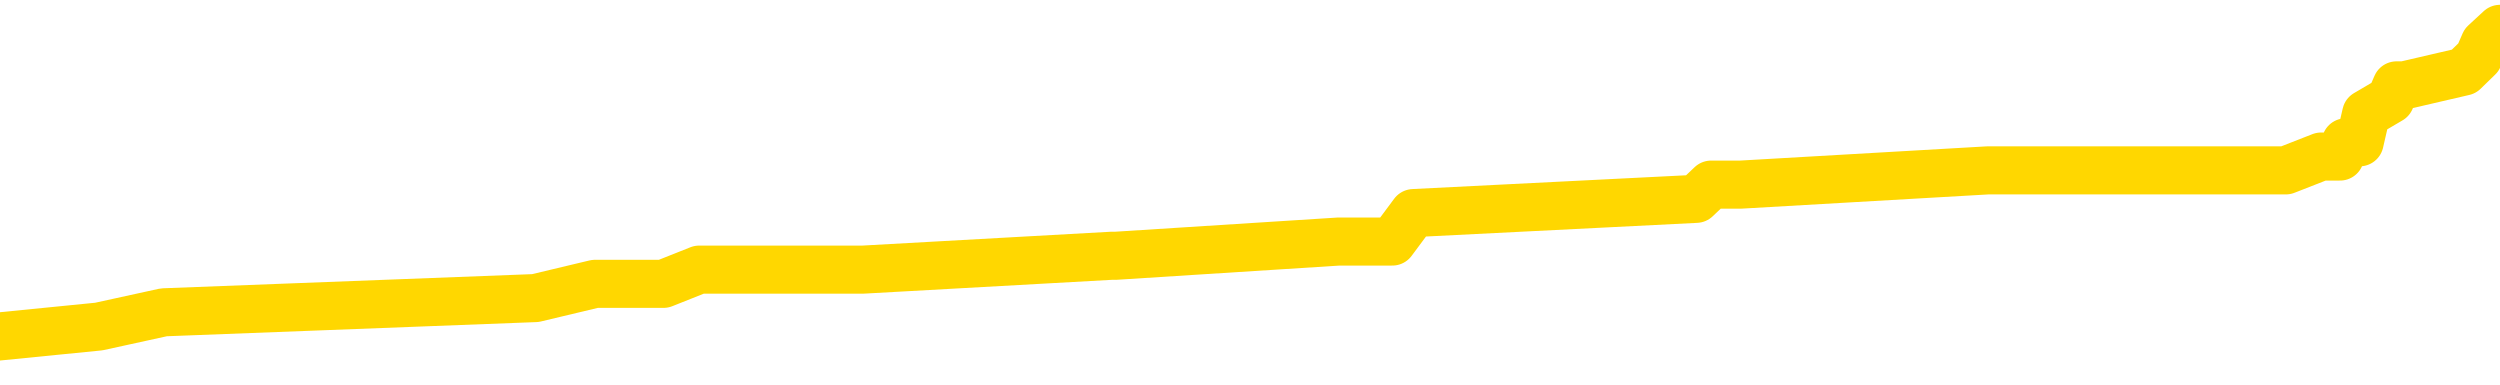 <svg xmlns="http://www.w3.org/2000/svg" version="1.1" viewBox="0 0 6500 1000">
	<path fill="none" stroke="gold" stroke-width="125" stroke-linecap="round" stroke-linejoin="round" d="M0 79662  L-651950 79662 L-651766 79626 L-651276 79552 L-650982 79515 L-650671 79441 L-650437 79404 L-650383 79331 L-650324 79257 L-650171 79220 L-650130 79147 L-649998 79110 L-649705 79073 L-649164 79073 L-648554 79036 L-648506 79036 L-647866 78999 L-647833 78999 L-647307 78999 L-647175 78962 L-646784 78889 L-646456 78815 L-646339 78741 L-646128 78668 L-645411 78668 L-644841 78631 L-644734 78631 L-644559 78594 L-644338 78520 L-643936 78483 L-643911 78410 L-642983 78336 L-642895 78262 L-642813 78189 L-642743 78115 L-642446 78078 L-642294 78004 L-640403 78041 L-640303 78041 L-640040 78041 L-639747 78078 L-639605 78004 L-639357 78004 L-639321 77967 L-639162 77931 L-638699 77857 L-638446 77820 L-638234 77746 L-637982 77710 L-637634 77673 L-636706 77599 L-636613 77525 L-636202 77488 L-635031 77415 L-633842 77378 L-633750 77304 L-633722 77231 L-633456 77157 L-633157 77083 L-633028 77009 L-632991 76936 L-632176 76936 L-631792 76973 L-630732 77009 L-630671 77009 L-630405 77746 L-629934 78446 L-629742 79147 L-629478 79847 L-629141 79810 L-629006 79773 L-628550 79736 L-627807 79699 L-627789 79662 L-627624 79589 L-627556 79589 L-627040 79552 L-626011 79552 L-625815 79515 L-625327 79478 L-624965 79441 L-624556 79441 L-624170 79478 L-622467 79478 L-622369 79478 L-622297 79478 L-622236 79478 L-622051 79441 L-621715 79441 L-621074 79404 L-620997 79368 L-620936 79368 L-620749 79331 L-620670 79331 L-620493 79294 L-620473 79257 L-620243 79257 L-619856 79220 L-618967 79220 L-618928 79183 L-618839 79147 L-618812 79073 L-617804 79036 L-617654 78962 L-617630 78925 L-617497 78889 L-617457 78852 L-616199 78815 L-616141 78815 L-615601 78778 L-615549 78778 L-615502 78778 L-615107 78741 L-614968 78704 L-614768 78668 L-614621 78668 L-614456 78668 L-614180 78704 L-613821 78704 L-613269 78668 L-612624 78631 L-612365 78557 L-612211 78520 L-611810 78483 L-611770 78446 L-611649 78410 L-611588 78446 L-611574 78446 L-611480 78446 L-611187 78410 L-611035 78262 L-610705 78189 L-610627 78115 L-610551 78078 L-610325 77967 L-610258 77894 L-610030 77820 L-609978 77746 L-609813 77710 L-608808 77673 L-608624 77636 L-608073 77599 L-607680 77525 L-607283 77488 L-606433 77415 L-606354 77378 L-605775 77341 L-605334 77341 L-605093 77304 L-604936 77304 L-604535 77231 L-604514 77231 L-604070 77194 L-603664 77157 L-603528 77083 L-603353 77009 L-603217 76936 L-602966 76862 L-601967 76825 L-601884 76788 L-601749 76752 L-601710 76715 L-600820 76678 L-600605 76641 L-600162 76604 L-600044 76567 L-599987 76530 L-599311 76530 L-599211 76494 L-599182 76494 L-597840 76457 L-597434 76420 L-597395 76383 L-596467 76346 L-596368 76309 L-596235 76273 L-595831 76236 L-595805 76199 L-595712 76162 L-595496 76125 L-595085 76051 L-593931 75978 L-593639 75904 L-593611 75830 L-593003 75794 L-592753 75720 L-592733 75683 L-591803 75646 L-591752 75572 L-591630 75536 L-591612 75462 L-591456 75425 L-591281 75351 L-591145 75315 L-591088 75278 L-590980 75241 L-590895 75204 L-590662 75167 L-590587 75130 L-590278 75093 L-590160 75057 L-589991 75020 L-589899 74983 L-589797 74983 L-589774 74946 L-589696 74946 L-589598 74872 L-589232 74836 L-589127 74799 L-588624 74762 L-588172 74725 L-588133 74688 L-588110 74651 L-588069 74614 L-587940 74578 L-587839 74541 L-587398 74504 L-587115 74467 L-586523 74430 L-586393 74393 L-586118 74320 L-585966 74283 L-585812 74246 L-585727 74172 L-585649 74135 L-585464 74099 L-585413 74099 L-585385 74062 L-585306 74025 L-585283 73988 L-584999 73914 L-584396 73841 L-583400 73804 L-583102 73767 L-582368 73730 L-582124 73693 L-582034 73656 L-581457 73620 L-580758 73583 L-580006 73546 L-579687 73509 L-579305 73435 L-579227 73399 L-578593 73362 L-578408 73325 L-578320 73325 L-578190 73325 L-577877 73288 L-577828 73251 L-577686 73214 L-577664 73177 L-576697 73141 L-576151 73104 L-575673 73104 L-575612 73104 L-575288 73104 L-575267 73067 L-575204 73067 L-574994 73030 L-574917 72993 L-574863 72956 L-574840 72920 L-574801 72883 L-574785 72846 L-574028 72809 L-574012 72772 L-573212 72735 L-573060 72698 L-572154 72662 L-571648 72625 L-571419 72551 L-571378 72551 L-571262 72514 L-571086 72477 L-570332 72514 L-570197 72477 L-570033 72441 L-569715 72404 L-569538 72330 L-568517 72256 L-568493 72183 L-568242 72146 L-568029 72072 L-567395 72035 L-567157 71962 L-567124 71888 L-566946 71814 L-566866 71740 L-566776 71704 L-566712 71630 L-566272 71556 L-566248 71519 L-565707 71483 L-565452 71446 L-564957 71409 L-564080 71372 L-564043 71335 L-563990 71298 L-563949 71261 L-563832 71225 L-563555 71188 L-563348 71114 L-563151 71040 L-563128 70967 L-563077 70893 L-563038 70856 L-562960 70819 L-562363 70746 L-562303 70709 L-562199 70672 L-562045 70635 L-561413 70598 L-560732 70561 L-560429 70488 L-560083 70451 L-559885 70414 L-559837 70340 L-559516 70303 L-558889 70267 L-558742 70230 L-558706 70193 L-558648 70156 L-558571 70082 L-558330 70082 L-558242 70046 L-558148 70009 L-557854 69972 L-557720 69935 L-557660 69898 L-557623 69824 L-557351 69824 L-556344 69788 L-556169 69751 L-556118 69751 L-555826 69714 L-555633 69640 L-555300 69603 L-554793 69567 L-554231 69493 L-554217 69419 L-554200 69382 L-554100 69309 L-553985 69235 L-553946 69161 L-553908 69124 L-553843 69124 L-553814 69088 L-553675 69124 L-553383 69124 L-553333 69124 L-553227 69124 L-552963 69088 L-552498 69051 L-552353 69051 L-552299 68977 L-552242 68940 L-552051 68903 L-551686 68866 L-551471 68866 L-551276 68866 L-551218 68866 L-551159 68793 L-551006 68756 L-550736 68719 L-550306 68903 L-550291 68903 L-550214 68866 L-550149 68830 L-550020 68572 L-549996 68535 L-549712 68498 L-549665 68461 L-549610 68424 L-549148 68387 L-549109 68387 L-549068 68351 L-548878 68314 L-548398 68277 L-547910 68240 L-547894 68203 L-547856 68166 L-547599 68130 L-547522 68056 L-547292 68019 L-547276 67945 L-546982 67872 L-546539 67835 L-546093 67798 L-545588 67761 L-545434 67724 L-545148 67687 L-545108 67614 L-544776 67577 L-544554 67540 L-544037 67466 L-543962 67429 L-543714 67356 L-543519 67282 L-543460 67245 L-542683 67208 L-542609 67208 L-542378 67172 L-542362 67172 L-542300 67135 L-542104 67098 L-541640 67098 L-541617 67061 L-541487 67061 L-540186 67061 L-540170 67061 L-540093 67024 L-539999 67024 L-539782 67024 L-539630 66987 L-539451 67024 L-539397 67061 L-539110 67098 L-539071 67098 L-538701 67098 L-538261 67098 L-538078 67098 L-537757 67061 L-537462 67061 L-537016 66987 L-536944 66950 L-536482 66877 L-536044 66840 L-535862 66803 L-534408 66729 L-534276 66693 L-533819 66619 L-533592 66582 L-533206 66508 L-532689 66435 L-531735 66361 L-530941 66287 L-530267 66250 L-529841 66177 L-529530 66140 L-529300 66029 L-528617 65919 L-528604 65808 L-528394 65661 L-528372 65624 L-528198 65550 L-527247 65514 L-526979 65440 L-526164 65403 L-525854 65329 L-525816 65292 L-525759 65219 L-525142 65182 L-524504 65108 L-522878 65071 L-522204 65035 L-521562 65035 L-521484 65035 L-521428 65035 L-521392 65035 L-521364 64998 L-521252 64924 L-521234 64887 L-521211 64850 L-521058 64813 L-521004 64740 L-520927 64703 L-520807 64666 L-520710 64629 L-520592 64592 L-520323 64519 L-520053 64482 L-520036 64408 L-519836 64371 L-519689 64298 L-519462 64261 L-519328 64224 L-519019 64187 L-518959 64150 L-518606 64077 L-518257 64040 L-518157 64003 L-518092 63929 L-518032 63892 L-517648 63819 L-517267 63782 L-517163 63745 L-516903 63708 L-516631 63634 L-516472 63598 L-516440 63561 L-516378 63524 L-516236 63487 L-516053 63450 L-516008 63413 L-515720 63413 L-515704 63376 L-515471 63376 L-515410 63340 L-515372 63340 L-514792 63303 L-514658 63266 L-514635 63119 L-514616 62861 L-514599 62566 L-514583 62271 L-514559 61976 L-514542 61755 L-514521 61497 L-514504 61239 L-514481 61092 L-514464 60945 L-514443 60834 L-514426 60760 L-514377 60650 L-514305 60539 L-514270 60355 L-514246 60208 L-514211 60060 L-514169 59913 L-514133 59839 L-514117 59692 L-514092 59581 L-514055 59508 L-514038 59397 L-514015 59323 L-513998 59250 L-513979 59176 L-513963 59102 L-513934 58992 L-513908 58881 L-513862 58844 L-513846 58771 L-513804 58734 L-513756 58660 L-513685 58586 L-513670 58513 L-513654 58439 L-513592 58402 L-513553 58365 L-513513 58329 L-513347 58292 L-513282 58255 L-513266 58218 L-513222 58144 L-513164 58107 L-512951 58071 L-512918 58034 L-512875 57997 L-512797 57960 L-512260 57923 L-512182 57886 L-512077 57813 L-511989 57776 L-511813 57739 L-511462 57702 L-511306 57665 L-510868 57628 L-510712 57592 L-510582 57555 L-509878 57481 L-509677 57444 L-508716 57371 L-508234 57334 L-508135 57334 L-508042 57297 L-507797 57260 L-507724 57223 L-507281 57149 L-507185 57113 L-507170 57076 L-507154 57039 L-507129 57002 L-506663 56965 L-506446 56928 L-506307 56892 L-506013 56855 L-505925 56818 L-505883 56781 L-505853 56744 L-505681 56707 L-505622 56670 L-505546 56634 L-505465 56597 L-505395 56597 L-505086 56560 L-505001 56523 L-504787 56486 L-504752 56449 L-504069 56413 L-503970 56376 L-503765 56339 L-503718 56302 L-503440 56265 L-503378 56228 L-503361 56155 L-503283 56118 L-502975 56044 L-502950 56007 L-502896 55934 L-502873 55897 L-502751 55860 L-502615 55786 L-502371 55749 L-502245 55749 L-501599 55712 L-501583 55712 L-501558 55712 L-501378 55639 L-501301 55602 L-501210 55565 L-500782 55528 L-500366 55491 L-499973 55418 L-499894 55381 L-499875 55344 L-499512 55307 L-499276 55270 L-499048 55233 L-498734 55197 L-498656 55160 L-498576 55086 L-498398 55012 L-498382 54976 L-498117 54902 L-498037 54865 L-497806 54828 L-497580 54791 L-497265 54791 L-497089 54754 L-496728 54754 L-496337 54718 L-496267 54644 L-496203 54607 L-496063 54533 L-496011 54497 L-495910 54423 L-495408 54386 L-495211 54349 L-494964 54312 L-494778 54275 L-494479 54239 L-494403 54202 L-494237 54128 L-493352 54091 L-493324 54018 L-493201 53944 L-492622 53907 L-492544 53870 L-491831 53870 L-491519 53870 L-491306 53870 L-491289 53870 L-490902 53870 L-490377 53796 L-489931 53760 L-489602 53723 L-489449 53686 L-489123 53686 L-488945 53649 L-488863 53649 L-488657 53575 L-488481 53539 L-487552 53502 L-486663 53465 L-486624 53428 L-486396 53428 L-486017 53391 L-485229 53354 L-484995 53317 L-484919 53281 L-484562 53244 L-483990 53170 L-483723 53133 L-483336 53096 L-483233 53096 L-483063 53096 L-482444 53096 L-482233 53096 L-481925 53096 L-481872 53060 L-481745 53023 L-481691 52986 L-481572 52949 L-481236 52875 L-480277 52838 L-480145 52765 L-479944 52728 L-479312 52691 L-479001 52654 L-478587 52617 L-478560 52581 L-478414 52544 L-477994 52507 L-476662 52507 L-476615 52470 L-476486 52396 L-476469 52359 L-475891 52286 L-475686 52249 L-475656 52212 L-475615 52175 L-475558 52138 L-475520 52102 L-475442 52065 L-475299 52028 L-474845 51991 L-474727 51954 L-474441 51917 L-474069 51880 L-473972 51844 L-473646 51807 L-473291 51770 L-473121 51733 L-473074 51696 L-472965 51659 L-472876 51623 L-472848 51586 L-472772 51512 L-472468 51475 L-472434 51401 L-472363 51365 L-471995 51328 L-471659 51291 L-471578 51291 L-471359 51254 L-471187 51217 L-471160 51180 L-470662 51144 L-470113 51070 L-469233 51033 L-469134 50959 L-469058 50922 L-468783 50886 L-468536 50812 L-468462 50775 L-468400 50701 L-468281 50665 L-468239 50628 L-468129 50591 L-468052 50517 L-467351 50480 L-467106 50443 L-467066 50407 L-466910 50370 L-466311 50370 L-466084 50370 L-465992 50370 L-465516 50370 L-464919 50296 L-464399 50259 L-464378 50222 L-464233 50186 L-463913 50186 L-463371 50186 L-463139 50186 L-462969 50186 L-462482 50149 L-462255 50112 L-462170 50075 L-461823 50038 L-461497 50038 L-460974 50001 L-460647 49964 L-460047 49928 L-459849 49854 L-459797 49817 L-459756 49780 L-459475 49743 L-458791 49670 L-458481 49633 L-458456 49559 L-458264 49522 L-458042 49485 L-457956 49449 L-457292 49375 L-457268 49338 L-457046 49264 L-456716 49228 L-456364 49154 L-456159 49117 L-455927 49043 L-455669 49007 L-455479 48933 L-455432 48896 L-455205 48859 L-455170 48822 L-455014 48785 L-454799 48749 L-454626 48712 L-454535 48675 L-454258 48638 L-454014 48601 L-453699 48564 L-453272 48564 L-453235 48564 L-452752 48564 L-452518 48564 L-452307 48528 L-452080 48491 L-451531 48491 L-451283 48454 L-450449 48454 L-450394 48417 L-450372 48380 L-450214 48343 L-449752 48306 L-449712 48270 L-449372 48196 L-449238 48159 L-449016 48122 L-448444 48085 L-447972 48049 L-447777 48012 L-447585 47975 L-447395 47938 L-447293 47901 L-446925 47864 L-446878 47827 L-446797 47791 L-445503 47754 L-445455 47717 L-445187 47717 L-445042 47717 L-444491 47717 L-444374 47680 L-444292 47643 L-443933 47606 L-443710 47570 L-443428 47533 L-443099 47459 L-442591 47422 L-442479 47385 L-442400 47348 L-442235 47312 L-441941 47312 L-441472 47312 L-441276 47348 L-441225 47348 L-440575 47312 L-440454 47275 L-439999 47275 L-439964 47238 L-439495 47201 L-439385 47164 L-439368 47127 L-439152 47127 L-438971 47091 L-438440 47091 L-437410 47091 L-437211 47054 L-436752 47017 L-435804 46943 L-435705 46906 L-435351 46833 L-435291 46796 L-435276 46759 L-435241 46722 L-434872 46685 L-434752 46648 L-434510 46612 L-434346 46575 L-434158 46538 L-434038 46501 L-432967 46427 L-432109 46390 L-431897 46317 L-431799 46280 L-431625 46206 L-431292 46169 L-431220 46133 L-431163 46096 L-430987 46096 L-430598 46059 L-430363 46022 L-430252 45985 L-430135 45948 L-429154 45911 L-429128 45875 L-428534 45801 L-428502 45801 L-428353 45764 L-428069 45727 L-427157 45727 L-426211 45727 L-426058 45690 L-425955 45690 L-425824 45654 L-425680 45617 L-425654 45580 L-425540 45543 L-425321 45506 L-424640 45469 L-424511 45432 L-424207 45396 L-423968 45322 L-423635 45285 L-422996 45248 L-422654 45175 L-422592 45138 L-422436 45138 L-421515 45138 L-421044 45138 L-421001 45138 L-420988 45101 L-420947 45064 L-420925 45027 L-420898 44990 L-420754 44953 L-420331 44917 L-419996 44917 L-419805 44880 L-419376 44880 L-419188 44843 L-418799 44769 L-418265 44732 L-417893 44696 L-417871 44696 L-417621 44659 L-417503 44622 L-417427 44585 L-417291 44548 L-417252 44511 L-417172 44474 L-416778 44438 L-416282 44401 L-416170 44327 L-415997 44290 L-415688 44253 L-415241 44217 L-414918 44180 L-414775 44106 L-414348 44032 L-414195 43959 L-414140 43885 L-413326 43848 L-413306 43811 L-412934 43774 L-412878 43774 L-411749 43738 L-411681 43738 L-411122 43701 L-410928 43664 L-410791 43627 L-410558 43590 L-410211 43553 L-410176 43480 L-410141 43443 L-410073 43369 L-409724 43332 L-409552 43295 L-409067 43259 L-409051 43222 L-408725 43185 L-408568 43148 L-407427 43074 L-407402 43037 L-407211 42964 L-407017 42927 L-406767 42890 L-406750 42853 L-405730 42816 L-405432 42780 L-405356 42743 L-405220 42669 L-405044 42632 L-404468 42558 L-404252 42522 L-404188 42485 L-404058 42448 L-404021 42374 L-403498 42337 L-403360 56855 L-403345 56855 L-403323 56855 L-403302 56855 L-403075 42301 L-402299 42301 L-402258 42301 L-401890 42301 L-401811 42264 L-401759 42227 L-401086 42190 L-400344 42153 L-399919 42153 L-399471 42116 L-398410 42079 L-398098 42006 L-397688 42006 L-397616 41969 L-397092 41969 L-396997 41969 L-396979 41969 L-396535 41932 L-396349 41858 L-395569 41785 L-394896 41748 L-394484 41637 L-394252 41564 L-394112 41527 L-394030 41453 L-394010 41416 L-393934 41416 L-393806 41379 L-393489 41416 L-393264 41416 L-392940 41379 L-392877 41379 L-392507 41379 L-392474 41379 L-392266 41379 L-391598 41379 L-391521 41379 L-391363 41306 L-391252 41306 L-390926 41269 L-390771 41232 L-390430 41232 L-390373 41158 L-390035 41085 L-389831 41048 L-389778 40974 L-388402 40937 L-388272 40900 L-387839 40864 L-387518 40827 L-386690 40753 L-386567 40716 L-385836 40642 L-385680 40569 L-385640 40532 L-385586 40495 L-385563 40458 L-385449 40421 L-385152 40385 L-384862 40348 L-384808 40311 L-384687 40274 L-384657 40237 L-384558 40200 L-384114 40200 L-383962 40163 L-383127 40163 L-382584 40127 L-382250 40127 L-382234 40090 L-382159 40053 L-382043 40016 L-381848 39979 L-381584 39942 L-380749 39906 L-380653 39869 L-380131 39832 L-380090 39795 L-379990 39758 L-379162 39758 L-379027 39721 L-378688 39721 L-378134 39684 L-377754 39648 L-377591 39611 L-377281 39574 L-376469 39537 L-376163 39500 L-375894 39500 L-375573 39500 L-375252 39537 L-374977 39537 L-374148 39463 L-374053 39427 L-373960 39316 L-373856 39205 L-373469 39095 L-372989 39021 L-372972 38984 L-372854 38948 L-372486 38874 L-372391 38837 L-371557 38763 L-371480 38726 L-371181 38690 L-371090 38653 L-370683 38579 L-370572 38505 L-369873 38469 L-369400 38432 L-369340 38395 L-369121 38321 L-368847 38284 L-368734 38247 L-367707 38211 L-367321 38174 L-367300 38137 L-366968 38100 L-366723 38063 L-366290 38026 L-366180 37990 L-366062 37953 L-365610 37879 L-365020 37842 L-364683 37805 L-362790 37768 L-362677 37695 L-362465 37658 L-361147 37621 L-361040 29331 L-360974 21151 L-360938 13598 L-360876 13598 L-360377 21814 L-359702 29920 L-359680 37400 L-359409 37326 L-358441 37326 L-357752 37289 L-357590 37253 L-357049 37216 L-356959 37179 L-355940 37142 L-354992 37068 L-354627 37105 L-354524 37142 L-353936 37142 L-353876 37142 L-353776 37105 L-353335 37032 L-353228 36995 L-352786 36958 L-351787 36847 L-351530 36737 L-351427 36626 L-351297 36553 L-350930 36479 L-350350 36405 L-350319 36368 L-350003 36331 L-348020 36295 L-347904 36258 L-347837 36258 L-347478 36221 L-345859 36184 L-345682 36184 L-345538 36184 L-344715 36221 L-344662 36258 L-344608 36258 L-344174 36258 L-343193 36295 L-343120 36295 L-342035 36258 L-341822 36258 L-341106 36184 L-340717 36147 L-340498 36074 L-340179 36000 L-339685 35926 L-339557 35889 L-339328 35816 L-339096 35742 L-339037 35705 L-338747 35668 L-338475 35595 L-337445 35558 L-335780 35521 L-335361 35484 L-335224 35447 L-335068 35447 L-334762 35410 L-334534 35337 L-334376 35300 L-334217 35226 L-334047 35152 L-334000 35116 L-333947 35079 L-333925 35079 L-333539 35042 L-333289 35042 L-333019 35042 L-332858 35042 L-332768 35042 L-331110 35042 L-330944 35079 L-330565 35042 L-330105 35042 L-329495 34968 L-328402 34931 L-327971 34894 L-327939 34858 L-327877 34821 L-327859 34784 L-326156 34747 L-326114 34710 L-325647 34673 L-325461 34637 L-325428 34563 L-324833 34526 L-324783 34489 L-324461 34452 L-324410 34415 L-324199 34379 L-324181 34342 L-323915 34268 L-323862 34231 L-323393 34194 L-322883 34121 L-322804 34121 L-322510 34084 L-322494 34047 L-322455 34010 L-322384 33973 L-322227 33936 L-321281 33936 L-321224 33936 L-320703 33936 L-320511 33900 L-320410 33900 L-320184 33863 L-319674 33863 L-319286 34858 L-319217 34858 L-318868 34821 L-318511 34784 L-317383 33715 L-317331 33642 L-317105 33605 L-317071 33568 L-316946 33494 L-316848 33494 L-316583 33494 L-315843 33531 L-315264 33531 L-314971 33531 L-314265 33531 L-314086 33494 L-314063 33494 L-313427 33457 L-313116 33421 L-312719 33421 L-312690 33384 L-312669 33347 L-312515 33310 L-311830 33310 L-311813 33310 L-311473 33310 L-311201 33273 L-311163 33236 L-311107 33163 L-311085 33126 L-311013 33089 L-310681 33052 L-310575 33015 L-310546 32942 L-310348 32905 L-310196 32868 L-309327 32831 L-308765 32757 L-308749 32757 L-308648 32721 L-308545 32757 L-308399 32757 L-308321 32757 L-308283 32721 L-308227 32684 L-308154 32647 L-308009 32610 L-307527 32610 L-307123 32573 L-306257 32610 L-306237 32610 L-305979 32610 L-305902 32610 L-305873 32573 L-305863 32500 L-305846 32463 L-305553 32426 L-305513 32389 L-305441 32352 L-305368 32315 L-305163 32278 L-305003 32168 L-304701 32057 L-304624 31910 L-304607 31799 L-304391 31726 L-304159 31726 L-304049 31763 L-303680 31799 L-303521 31799 L-303290 31799 L-303122 31799 L-302976 31763 L-302844 31726 L-301569 31652 L-301165 31578 L-301104 31542 L-300988 31468 L-300562 31431 L-300547 31357 L-300485 31320 L-300212 31247 L-300099 31210 L-299817 31136 L-299540 31099 L-299115 31026 L-299092 30989 L-299014 30952 L-298889 30915 L-298302 30878 L-297911 30841 L-297575 30805 L-296986 30768 L-296884 30768 L-296713 30731 L-296577 30731 L-295749 30694 L-294564 30657 L-294528 30620 L-294473 30620 L-294252 30584 L-294047 30584 L-293892 30584 L-293636 30547 L-293559 30510 L-293017 30473 L-292980 30436 L-292731 30399 L-292344 30362 L-291518 30326 L-291160 30289 L-290850 30289 L-290592 30252 L-290368 30215 L-289962 30178 L-289845 30141 L-289662 30105 L-289609 30105 L-289420 30068 L-289249 30031 L-289221 29994 L-288940 29957 L-288630 29920 L-288492 29883 L-288182 29847 L-287988 29847 L-287973 29810 L-287253 29810 L-287120 29736 L-286822 29699 L-286732 29662 L-286131 29662 L-286093 29626 L-286014 29589 L-285394 29552 L-285242 29478 L-285202 29441 L-284891 29404 L-284699 29368 L-284506 29294 L-284451 29220 L-284142 29183 L-284090 29147 L-284035 29183 L-284009 29183 L-283885 29183 L-283074 29147 L-282998 29110 L-282457 29073 L-282188 29036 L-281529 28999 L-280621 28962 L-280380 28925 L-279847 28889 L-279630 28852 L-278523 28889 L-278473 28889 L-277697 28889 L-277149 28852 L-277038 28815 L-276885 28741 L-276830 28704 L-276665 28668 L-276287 28631 L-275840 28594 L-275785 28557 L-275631 28520 L-274951 28483 L-274731 28446 L-274213 28410 L-273364 28336 L-273348 28299 L-271557 28262 L-271002 28225 L-270885 28189 L-269879 28152 L-269843 28115 L-269610 28115 L-269518 28115 L-269478 28115 L-269145 28078 L-268794 28041 L-268528 27967 L-268242 27931 L-267931 27857 L-267677 27783 L-267583 27746 L-267093 27710 L-266886 27673 L-266320 27636 L-266206 27673 L-265855 27636 L-265803 27636 L-265763 27636 L-265160 27562 L-264426 27488 L-263845 27415 L-263609 27341 L-263069 27231 L-262916 27157 L-262414 27120 L-262205 27046 L-262182 27046 L-262123 27009 L-261160 27009 L-260983 26973 L-260541 26936 L-260517 26862 L-260362 26825 L-260280 26825 L-260130 26862 L-259483 26862 L-259433 26825 L-258313 26788 L-257329 26752 L-257268 26715 L-256547 26678 L-255682 26641 L-255303 26604 L-255084 26604 L-254325 26567 L-254273 26530 L-253964 26457 L-253112 26457 L-252919 26420 L-252742 26383 L-252518 26383 L-252391 26346 L-252199 26346 L-251967 26309 L-251797 26346 L-251511 26309 L-251231 26309 L-251148 26273 L-250978 26236 L-250961 26162 L-250807 26125 L-250768 26088 L-249992 26051 L-249916 26051 L-249684 25978 L-249257 25941 L-248912 25904 L-248328 25867 L-248060 25867 L-247801 25867 L-247671 25794 L-247655 25757 L-247541 25720 L-247517 25683 L-247283 25646 L-247247 25609 L-245931 25609 L-245875 25572 L-245196 25499 L-244624 25499 L-244498 25499 L-244345 25499 L-244268 25499 L-243956 25425 L-243683 25388 L-243594 25315 L-243493 25315 L-242565 25278 L-242488 25278 L-242124 25278 L-242100 25241 L-242063 25204 L-241288 25130 L-241196 25093 L-241056 25057 L-240654 25020 L-240393 25020 L-240149 25057 L-239935 25020 L-239855 25020 L-239778 25020 L-239702 25020 L-239515 25057 L-239448 25057 L-239199 25057 L-239144 25020 L-239006 24983 L-238927 24909 L-238813 24872 L-238590 24836 L-238426 24799 L-238385 24762 L-238216 24725 L-237845 24688 L-237830 24651 L-237714 24614 L-236993 24578 L-236957 24541 L-236824 24541 L-236476 24504 L-236065 24504 L-236028 24504 L-235950 24467 L-235911 24430 L-235547 24393 L-235343 24357 L-235328 24320 L-234983 24283 L-234634 24283 L-234308 24283 L-234207 24246 L-234054 24246 L-233859 24209 L-233628 24209 L-233535 24209 L-233380 24209 L-233302 24209 L-233262 24172 L-233148 24135 L-233125 24099 L-232874 24099 L-232735 24025 L-232158 23914 L-231329 23841 L-230842 23767 L-230720 23730 L-230682 23693 L-230669 23656 L-230517 23583 L-230416 23509 L-230183 23472 L-229793 23399 L-229488 23362 L-229473 23325 L-229302 23288 L-229063 23214 L-228467 23214 L-227863 23177 L-227824 23177 L-227783 23177 L-227630 23141 L-227577 23104 L-227514 23067 L-227446 23030 L-227392 22956 L-227366 22920 L-227319 22883 L-227225 22809 L-227088 22772 L-226935 22735 L-226803 22698 L-226762 22698 L-226726 22662 L-226664 22625 L-226391 22551 L-226076 22514 L-226035 22441 L-225950 22404 L-225773 22367 L-225535 22330 L-225178 22293 L-225148 22256 L-224579 22219 L-224456 22183 L-224220 22146 L-224197 22146 L-223916 22109 L-223630 22109 L-223375 22109 L-222803 22072 L-222506 22035 L-222430 21998 L-221731 21962 L-221654 21925 L-221619 21888 L-221592 21851 L-221541 21777 L-221347 21740 L-221207 21667 L-221171 21630 L-221130 21593 L-220535 21556 L-220303 21519 L-220019 21777 L-219965 21998 L-219891 22256 L-219813 22477 L-219577 22404 L-219333 22367 L-219197 22330 L-219091 22293 L-219011 22256 L-218624 22183 L-218497 22146 L-218344 22109 L-218307 22072 L-218161 22035 L-217939 21998 L-217765 21962 L-217696 21925 L-216875 21851 L-216859 21851 L-216564 21814 L-215776 21777 L-215466 21777 L-215320 21740 L-215092 21704 L-214891 21630 L-213954 21593 L-213918 21556 L-213895 21519 L-213854 21446 L-213586 21409 L-212989 21372 L-212925 21335 L-212890 21298 L-212873 21261 L-212178 21261 L-211977 21261 L-211945 21261 L-211611 21261 L-211504 21225 L-210879 21151 L-210375 21114 L-210337 21040 L-209895 21040 L-209799 21004 L-209640 21004 L-209327 21004 L-209315 21004 L-208875 21040 L-208393 21077 L-208264 21077 L-207943 21077 L-207875 21040 L-207571 21040 L-207395 21004 L-207201 20967 L-206959 20893 L-206761 20819 L-206735 20746 L-206157 20709 L-206087 20672 L-205678 20635 L-205623 20598 L-205577 20561 L-205213 20525 L-205067 20488 L-204862 20451 L-204765 20451 L-204610 20414 L-204549 20377 L-204401 20303 L-204301 20267 L-203744 20267 L-203721 20340 L-203549 20377 L-203007 20414 L-202946 20414 L-202893 20340 L-202864 20267 L-202793 20230 L-202776 20156 L-202713 20119 L-202676 20046 L-202522 20009 L-202196 19972 L-201630 19935 L-201616 19898 L-201554 19824 L-201452 19751 L-201406 19751 L-201163 19714 L-200741 19714 L-200586 19714 L-198845 19640 L-198303 19603 L-197359 19567 L-196950 19530 L-196409 19456 L-196213 19419 L-196044 19382 L-195748 19345 L-195634 19309 L-195618 19309 L-195464 19272 L-195324 19235 L-195247 19161 L-195115 19161 L-194767 19161 L-194397 19198 L-193799 19198 L-193623 19198 L-193467 19161 L-193198 19124 L-193046 19124 L-192755 19235 L-192732 19309 L-192649 19382 L-192421 19456 L-191722 19419 L-191595 19382 L-191164 19345 L-191069 19309 L-189864 19309 L-189815 19272 L-189522 19272 L-189119 19235 L-188843 19161 L-188824 19124 L-188706 19088 L-188630 19051 L-188448 19014 L-187968 18977 L-187517 18903 L-187107 18866 L-187076 18830 L-186658 18793 L-186544 18793 L-186426 18793 L-186410 18793 L-186216 18756 L-186195 18682 L-185962 18645 L-185519 18609 L-185200 18535 L-184735 18535 L-184569 18498 L-184415 18461 L-184259 18461 L-183805 18461 L-183486 18461 L-183431 18498 L-183060 18498 L-183022 18535 L-182696 18535 L-182579 18498 L-182481 18461 L-182155 18387 L-181768 18351 L-181507 18314 L-181148 18240 L-180892 18203 L-178722 18166 L-178672 18130 L-178650 18093 L-178238 18093 L-178177 18093 L-178107 18130 L-177876 18130 L-177565 18093 L-177262 18019 L-177217 17982 L-176910 17945 L-176777 17908 L-176560 17872 L-175848 17835 L-175693 17835 L-175554 17798 L-175406 17798 L-175385 17798 L-175190 17761 L-175165 17724 L-175074 17687 L-175052 17651 L-175035 17614 L-174935 17577 L-174007 17540 L-173549 17540 L-172457 17466 L-172034 17466 L-171630 17429 L-171592 17393 L-171338 17356 L-170564 17282 L-170547 17245 L-170523 17208 L-170330 17172 L-169593 17135 L-169324 17098 L-169284 17061 L-168885 16987 L-168860 16950 L-168071 16914 L-167391 16877 L-166020 16840 L-165750 16803 L-165701 16766 L-165164 16693 L-165131 16656 L-165029 16582 L-164705 16545 L-164626 16508 L-164357 16508 L-163444 16471 L-163305 16471 L-163057 16398 L-162511 16398 L-162089 16361 L-161896 16324 L-161881 16324 L-161743 16250 L-161649 16214 L-161522 16177 L-161262 16140 L-161237 16066 L-161145 16029 L-160835 15992 L-160775 15956 L-160658 15956 L-160308 15956 L-159498 15956 L-159266 15882 L-158437 15882 L-158205 15808 L-157989 15771 L-157470 15771 L-156832 15735 L-156416 15698 L-156093 15661 L-155613 15624 L-155187 15624 L-155126 15587 L-154777 15587 L-154737 15550 L-154723 15514 L-154623 15440 L-154578 15440 L-154093 15403 L-153291 15403 L-152957 15403 L-151876 15366 L-151396 15329 L-151373 15292 L-151233 15256 L-150677 15219 L-149980 15182 L-149671 15145 L-149449 15108 L-149345 15071 L-149242 14998 L-148571 14961 L-148477 14924 L-148455 14924 L-148378 14887 L-148200 14887 L-148028 14887 L-147847 14850 L-147834 14813 L-147757 14777 L-147593 14740 L-147078 14703 L-147062 14666 L-146922 14666 L-146559 14629 L-146535 14629 L-146405 14592 L-146380 14556 L-146018 14519 L-145492 14445 L-145399 14408 L-145183 14334 L-145089 14298 L-145065 14261 L-144600 14224 L-144523 14224 L-144122 14187 L-143671 14187 L-142419 14150 L-142380 14113 L-141949 14077 L-141916 14040 L-141197 14003 L-141021 13966 L-140885 13929 L-140578 13892 L-140524 13855 L-140499 13782 L-140483 13708 L-140308 13671 L-140118 13634 L-139611 13634 L-139237 13340 L-138899 13008 L-138860 12713 L-138141 12455 L-138047 12418 L-138009 12382 L-137467 12382 L-137444 12345 L-137041 12308 L-136616 12271 L-136345 12271 L-136165 12234 L-135919 12161 L-135896 12124 L-135839 12050 L-135223 12013 L-134720 11976 L-134333 11976 L-133714 12013 L-133498 12013 L-133343 12050 L-132050 11976 L-131951 11939 L-131509 11866 L-131177 11829 L-130877 11755 L-130634 11718 L-129900 11645 L-129321 11608 L-128491 11571 L-128391 11534 L-127833 11497 L-127695 11460 L-126053 11424 L-125992 11424 L-125898 11424 L-124931 11424 L-124754 11387 L-124467 11387 L-124249 11387 L-124171 11350 L-123900 11350 L-123784 11313 L-123631 11276 L-123321 11239 L-123243 11203 L-123152 11203 L-123074 11166 L-122958 11166 L-122779 11129 L-122687 11092 L-122649 11055 L-122146 11055 L-121927 11018 L-121798 11018 L-121642 10981 L-121588 10945 L-121463 10945 L-121078 10908 L-120570 10871 L-120498 10834 L-120017 10797 L-119940 10760 L-119840 10760 L-119607 10724 L-119142 10724 L-118912 10724 L-118896 10724 L-118663 10724 L-118509 10724 L-118447 10724 L-118254 10687 L-117983 10613 L-117232 10576 L-116279 10576 L-116243 10539 L-116018 10539 L-115578 10539 L-115297 10466 L-114949 10429 L-113880 10392 L-112952 10392 L-112821 10392 L-112774 10392 L-112705 10355 L-112550 10355 L-112473 10281 L-112299 10208 L-111865 10134 L-111660 10097 L-111600 10023 L-111018 9987 L-110864 9913 L-110748 9876 L-110707 9839 L-110538 9802 L-110401 9766 L-110190 9692 L-110113 9655 L-110089 9618 L-109881 9544 L-109471 9508 L-109446 9471 L-109223 9434 L-109078 9397 L-109043 9360 L-109030 9323 L-109007 9287 L-108774 9250 L-108588 9213 L-108371 9176 L-108346 9139 L-107657 9102 L-107553 9065 L-107517 9029 L-107497 8992 L-107303 8955 L-107249 8918 L-107132 8844 L-107051 8844 L-106940 8808 L-106626 8771 L-106166 8734 L-105911 8697 L-105677 8623 L-105547 8586 L-105195 8550 L-105135 8513 L-104982 8476 L-104410 8402 L-104324 8365 L-104171 8292 L-103875 8218 L-103505 8144 L-103202 8071 L-103125 8034 L-102720 7997 L-102552 7997 L-102408 7997 L-101868 7997 L-101807 7997 L-101791 7923 L-101625 7886 L-101420 7850 L-101345 7850 L-101252 7813 L-100842 7776 L-100827 7739 L-100803 7739 L-100610 7702 L-100533 8034 L-100363 8365 L-100301 8660 L-100285 8992 L-99771 8955 L-99549 8918 L-98930 8844 L-98677 8808 L-98483 8771 L-98443 8734 L-98370 8734 L-98305 8734 L-97654 8734 L-97615 8771 L-97441 8771 L-97375 8771 L-96701 8771 L-96312 8697 L-96051 8660 L-95813 8623 L-95735 8550 L-95720 8476 L-95517 8439 L-95147 8365 L-94921 8329 L-94286 8292 L-94266 8292 L-93879 8255 L-93785 8255 L-93727 8218 L-93451 8181 L-93141 8181 L-93064 8144 L-92213 8181 L-91870 8365 L-91433 8586 L-90999 8771 L-90504 8955 L-90355 8918 L-90086 8955 L-88848 8992 L-88792 9065 L-87028 9102 L-86838 9065 L-85828 9029 L-85677 8992 L-85301 9065 L-84980 9139 L-84375 9213 L-84305 9287 L-84128 9250 L-83299 9213 L-83161 9176 L-82774 9139 L-82590 9102 L-82546 9065 L-82426 9029 L-82216 8992 L-81769 8918 L-81420 8881 L-81288 8844 L-80879 8808 L-80529 8808 L-80244 8771 L-80050 8734 L-79896 8734 L-79732 8697 L-79663 8660 L-79564 8660 L-79330 8623 L-79214 8623 L-79161 8586 L-78619 8586 L-78154 8550 L-76972 8550 L-76839 8550 L-76814 8550 L-76762 8550 L-76094 8550 L-75059 8476 L-74865 8439 L-74686 8402 L-74534 8402 L-74494 8365 L-74479 8365 L-74417 8329 L-74092 8292 L-72931 8255 L-72738 8218 L-72560 8181 L-71446 8144 L-70587 8107 L-70481 8107 L-70007 8071 L-69814 8071 L-67493 8034 L-67415 7997 L-67294 7923 L-67259 7886 L-67222 7813 L-67128 7702 L-66912 7628 L-66331 7555 L-65944 7518 L-65172 7481 L-65094 7444 L-64396 7444 L-63855 7444 L-63814 7407 L-63684 7407 L-63220 7371 L-63181 7334 L-63046 7297 L-62678 7260 L-62649 7223 L-62499 7223 L-62098 7186 L-60274 7223 L-59467 7186 L-58748 7186 L-58732 7186 L-58418 7113 L-57856 7076 L-57355 7039 L-56836 7002 L-56814 6965 L-55071 6928 L-54902 6892 L-54706 6855 L-53812 6818 L-53294 6744 L-53083 6707 L-52825 6670 L-52116 6634 L-51165 6597 L-50507 6560 L-50468 6486 L-50181 6449 L-50099 6413 L-50003 6413 L-49872 6376 L-49794 6376 L-49059 6376 L-48722 6339 L-48672 6376 L-48417 6376 L-48131 6339 L-47705 6339 L-47125 6302 L-46866 6302 L-46714 6265 L-46467 6265 L-46428 6265 L-45631 6228 L-45594 6191 L-45417 6191 L-45007 6118 L-44779 6118 L-44702 6118 L-44571 6118 L-44455 6081 L-44107 6044 L-44044 6007 L-43891 5970 L-43150 5934 L-43039 5897 L-42869 5860 L-42830 5823 L-42535 5823 L-42134 5823 L-41957 5823 L-41863 5823 L-41553 5786 L-40752 5749 L-40293 5676 L-39774 5639 L-39285 5602 L-38589 5565 L-37543 5528 L-37274 5528 L-37220 5491 L-37060 5491 L-36808 5491 L-36562 5455 L-36483 5418 L-36269 5344 L-35957 5307 L-35493 5233 L-35479 5197 L-35183 5197 L-35169 5160 L-34178 5123 L-33506 5086 L-33171 5012 L-32555 5012 L-32418 4976 L-31779 4939 L-31649 4902 L-30698 4828 L-30598 4754 L-30039 4718 L-29630 4718 L-29202 4718 L-29111 4681 L-28276 4681 L-27912 4681 L-27873 4718 L-27741 4754 L-27564 4754 L-27347 4754 L-27294 4718 L-27137 4644 L-26884 4607 L-25783 4570 L-25706 4533 L-25487 4497 L-25356 4423 L-25319 4386 L-25126 4349 L-25027 4312 L-24543 4275 L-24258 4239 L-24098 4202 L-24003 4128 L-23732 4091 L-23462 4054 L-23446 3907 L-23308 3796 L-23169 3686 L-22843 3539 L-22534 3465 L-22493 3428 L-22417 3354 L-22302 3317 L-21451 3244 L-21125 3207 L-20793 3170 L-20661 3170 L-20445 3170 L-20428 3170 L-19748 3170 L-19655 3096 L-19631 3060 L-19616 2986 L-19577 2949 L-19165 2875 L-18896 2838 L-18856 2802 L-18487 2802 L-18278 2765 L-17195 2765 L-17178 2728 L-17150 2691 L-17130 2691 L-16753 2617 L-16498 2581 L-16250 2507 L-16110 2433 L-15978 2396 L-15646 2359 L-15553 2323 L-15493 2286 L-14934 2249 L-14873 2212 L-14717 2175 L-14523 2138 L-14331 2102 L-14315 2065 L-14277 2028 L-14238 1991 L-13967 1954 L-13844 1917 L-13812 1880 L-13712 1880 L-13556 1880 L-13415 1880 L-13131 1844 L-12806 1844 L-12110 1807 L-12087 1807 L-11578 1807 L-10732 1807 L-10369 1770 L-10214 1733 L-9610 1733 L-9440 1733 L-9379 1733 L-9324 1696 L-8269 1659 L-8250 1659 L-7344 1659 L-7323 1659 L-7156 1623 L-6914 1623 L-6863 1586 L-6809 1512 L-6671 1475 L-6632 1438 L-5704 1401 L-5648 1401 L-5526 1401 L-5455 1401 L-5339 1401 L-5161 1438 L-4178 1401 L-4039 1401 L-3921 1328 L-3626 1254 L-3379 1217 L-3343 1180 L-3288 1217 L-3266 1217 L-3133 1217 L-3054 1217 L-2917 1180 L-2294 1180 L-2127 1144 L-1663 1144 L-1486 1070 L-1470 1033 L-1410 996 L-1293 959 L-811 922 L-115 886 L257 849 L426 812 L1392 775 L1547 738 L1725 738 L1818 701 L2073 701 L2244 701 L2890 665 L2901 665 L3481 628 L3620 628 L3675 554 L4410 517 L4449 480 L4526 480 L5168 443 L5943 443 L6035 407 L6084 407 L6099 370 L6135 370 L6152 296 L6215 259 L6231 222 L6251 222 L6406 186 L6444 149 L6460 112 L6500 75" />
</svg>
